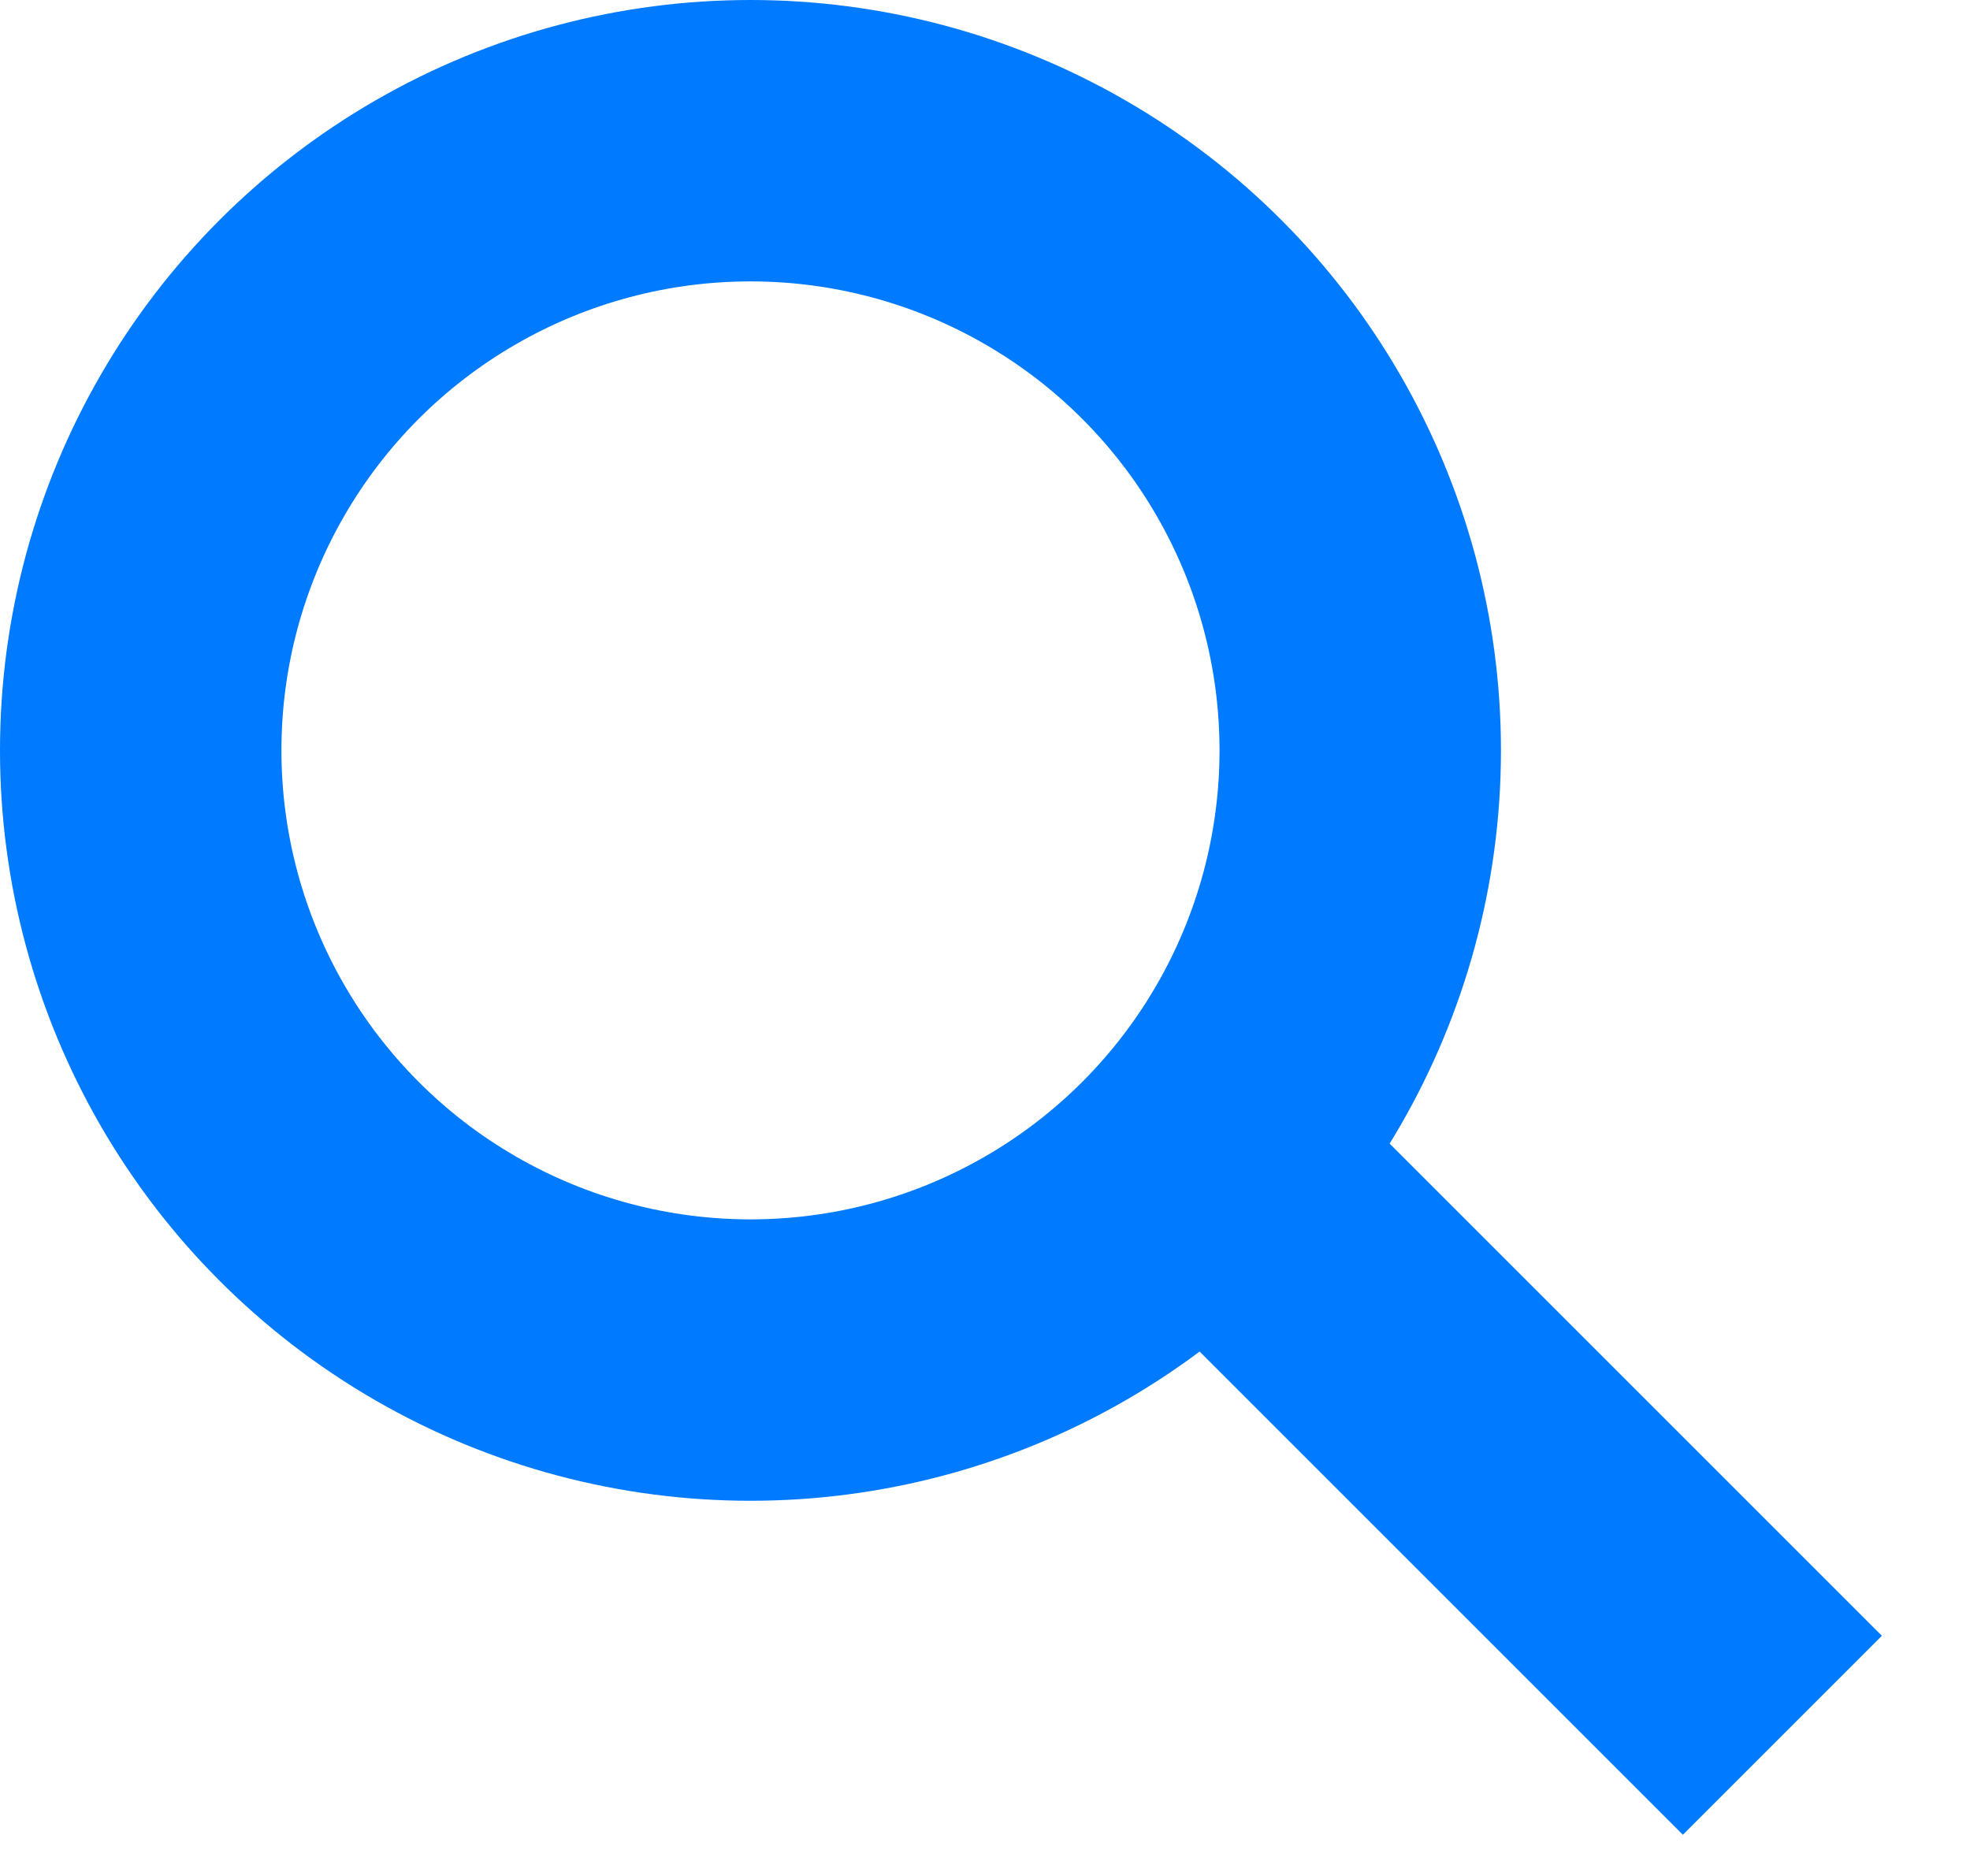 <svg width="21" height="20" viewBox="0 0 21 20" fill="none" xmlns="http://www.w3.org/2000/svg">
<path d="M13 12.5L19 18.5" stroke="#007AFF" stroke-width="3"/>
<circle cx="8" cy="8" r="6.5" stroke="#007AFF" stroke-width="3"/>
</svg>
